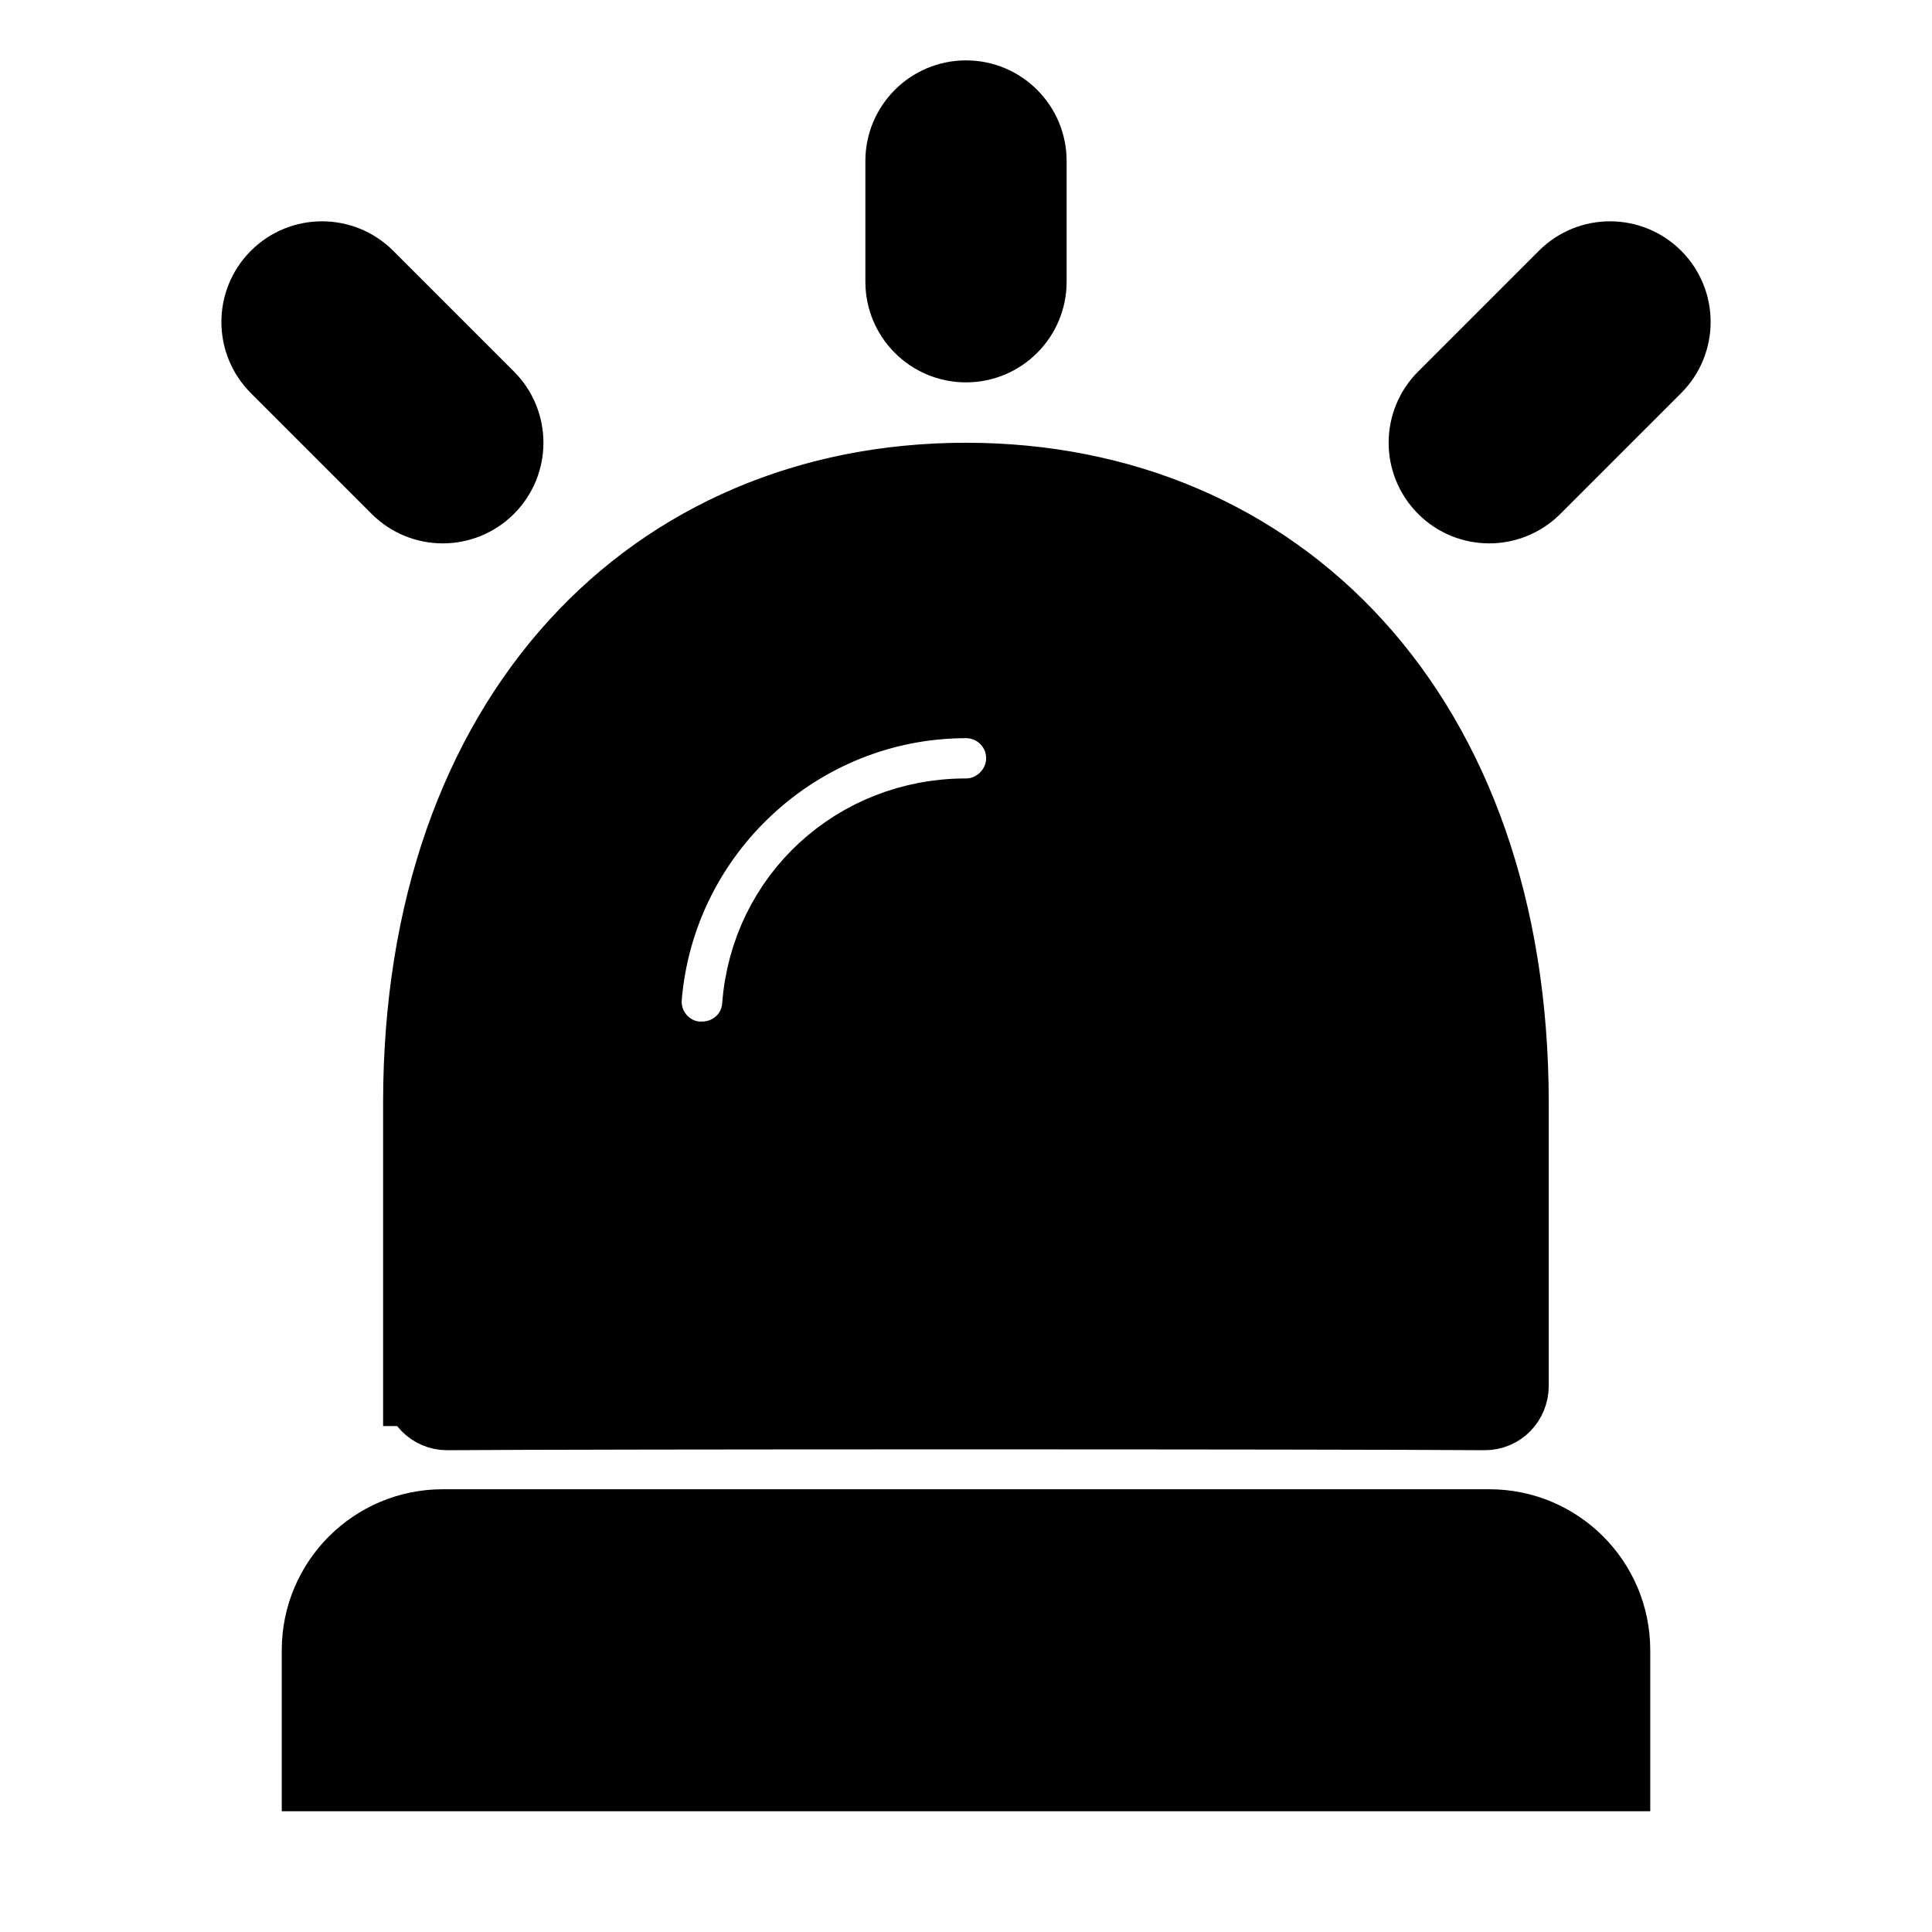 <svg viewBox="0 0 24 24" fill="currentColor" stroke="currentColor" xmlns="http://www.w3.org/2000/svg">
<path d="M5.26 17.215C5.26 17.382 5.39 17.516 5.556 17.515C7.343 17.501 16.656 17.501 18.443 17.515C18.61 17.516 18.739 17.382 18.739 17.215V13.7C18.739 8.89 15.849 6 11.999 6C8.149 6 5.259 8.89 5.259 13.7V17.215H5.26ZM12 8.67C12.41 8.67 12.75 9 12.75 9.42C12.75 9.83 12.41 10.17 12 10.17C10.66 10.17 9.57 11.17 9.47 12.5C9.44 12.9 9.11 13.19 8.72 13.19H8.66C8.25 13.16 7.94 12.8 7.97 12.39C8.14 10.3 9.9 8.67 12 8.67ZM20 20.499V22H4V20.5C4 19.672 4.672 19 5.5 19H18.501C19.329 19 20 19.671 20 20.499ZM11.25 3.5V2C11.25 1.586 11.586 1.25 12 1.25C12.414 1.25 12.75 1.586 12.75 2V3.5C12.75 3.914 12.414 4.25 12 4.25C11.586 4.25 11.25 3.914 11.25 3.5ZM20.53 4.53L19.03 6.03C18.884 6.176 18.692 6.25 18.5 6.25C18.308 6.25 18.116 6.177 17.97 6.03C17.677 5.737 17.677 5.262 17.97 4.969L19.47 3.469C19.763 3.176 20.238 3.176 20.531 3.469C20.824 3.762 20.823 4.237 20.53 4.53ZM4.97 6.03L3.47 4.53C3.177 4.237 3.177 3.762 3.47 3.469C3.763 3.176 4.238 3.176 4.531 3.469L6.031 4.969C6.324 5.262 6.324 5.737 6.031 6.03C5.885 6.176 5.693 6.25 5.501 6.25C5.309 6.25 5.116 6.177 4.97 6.03Z" />
</svg>
